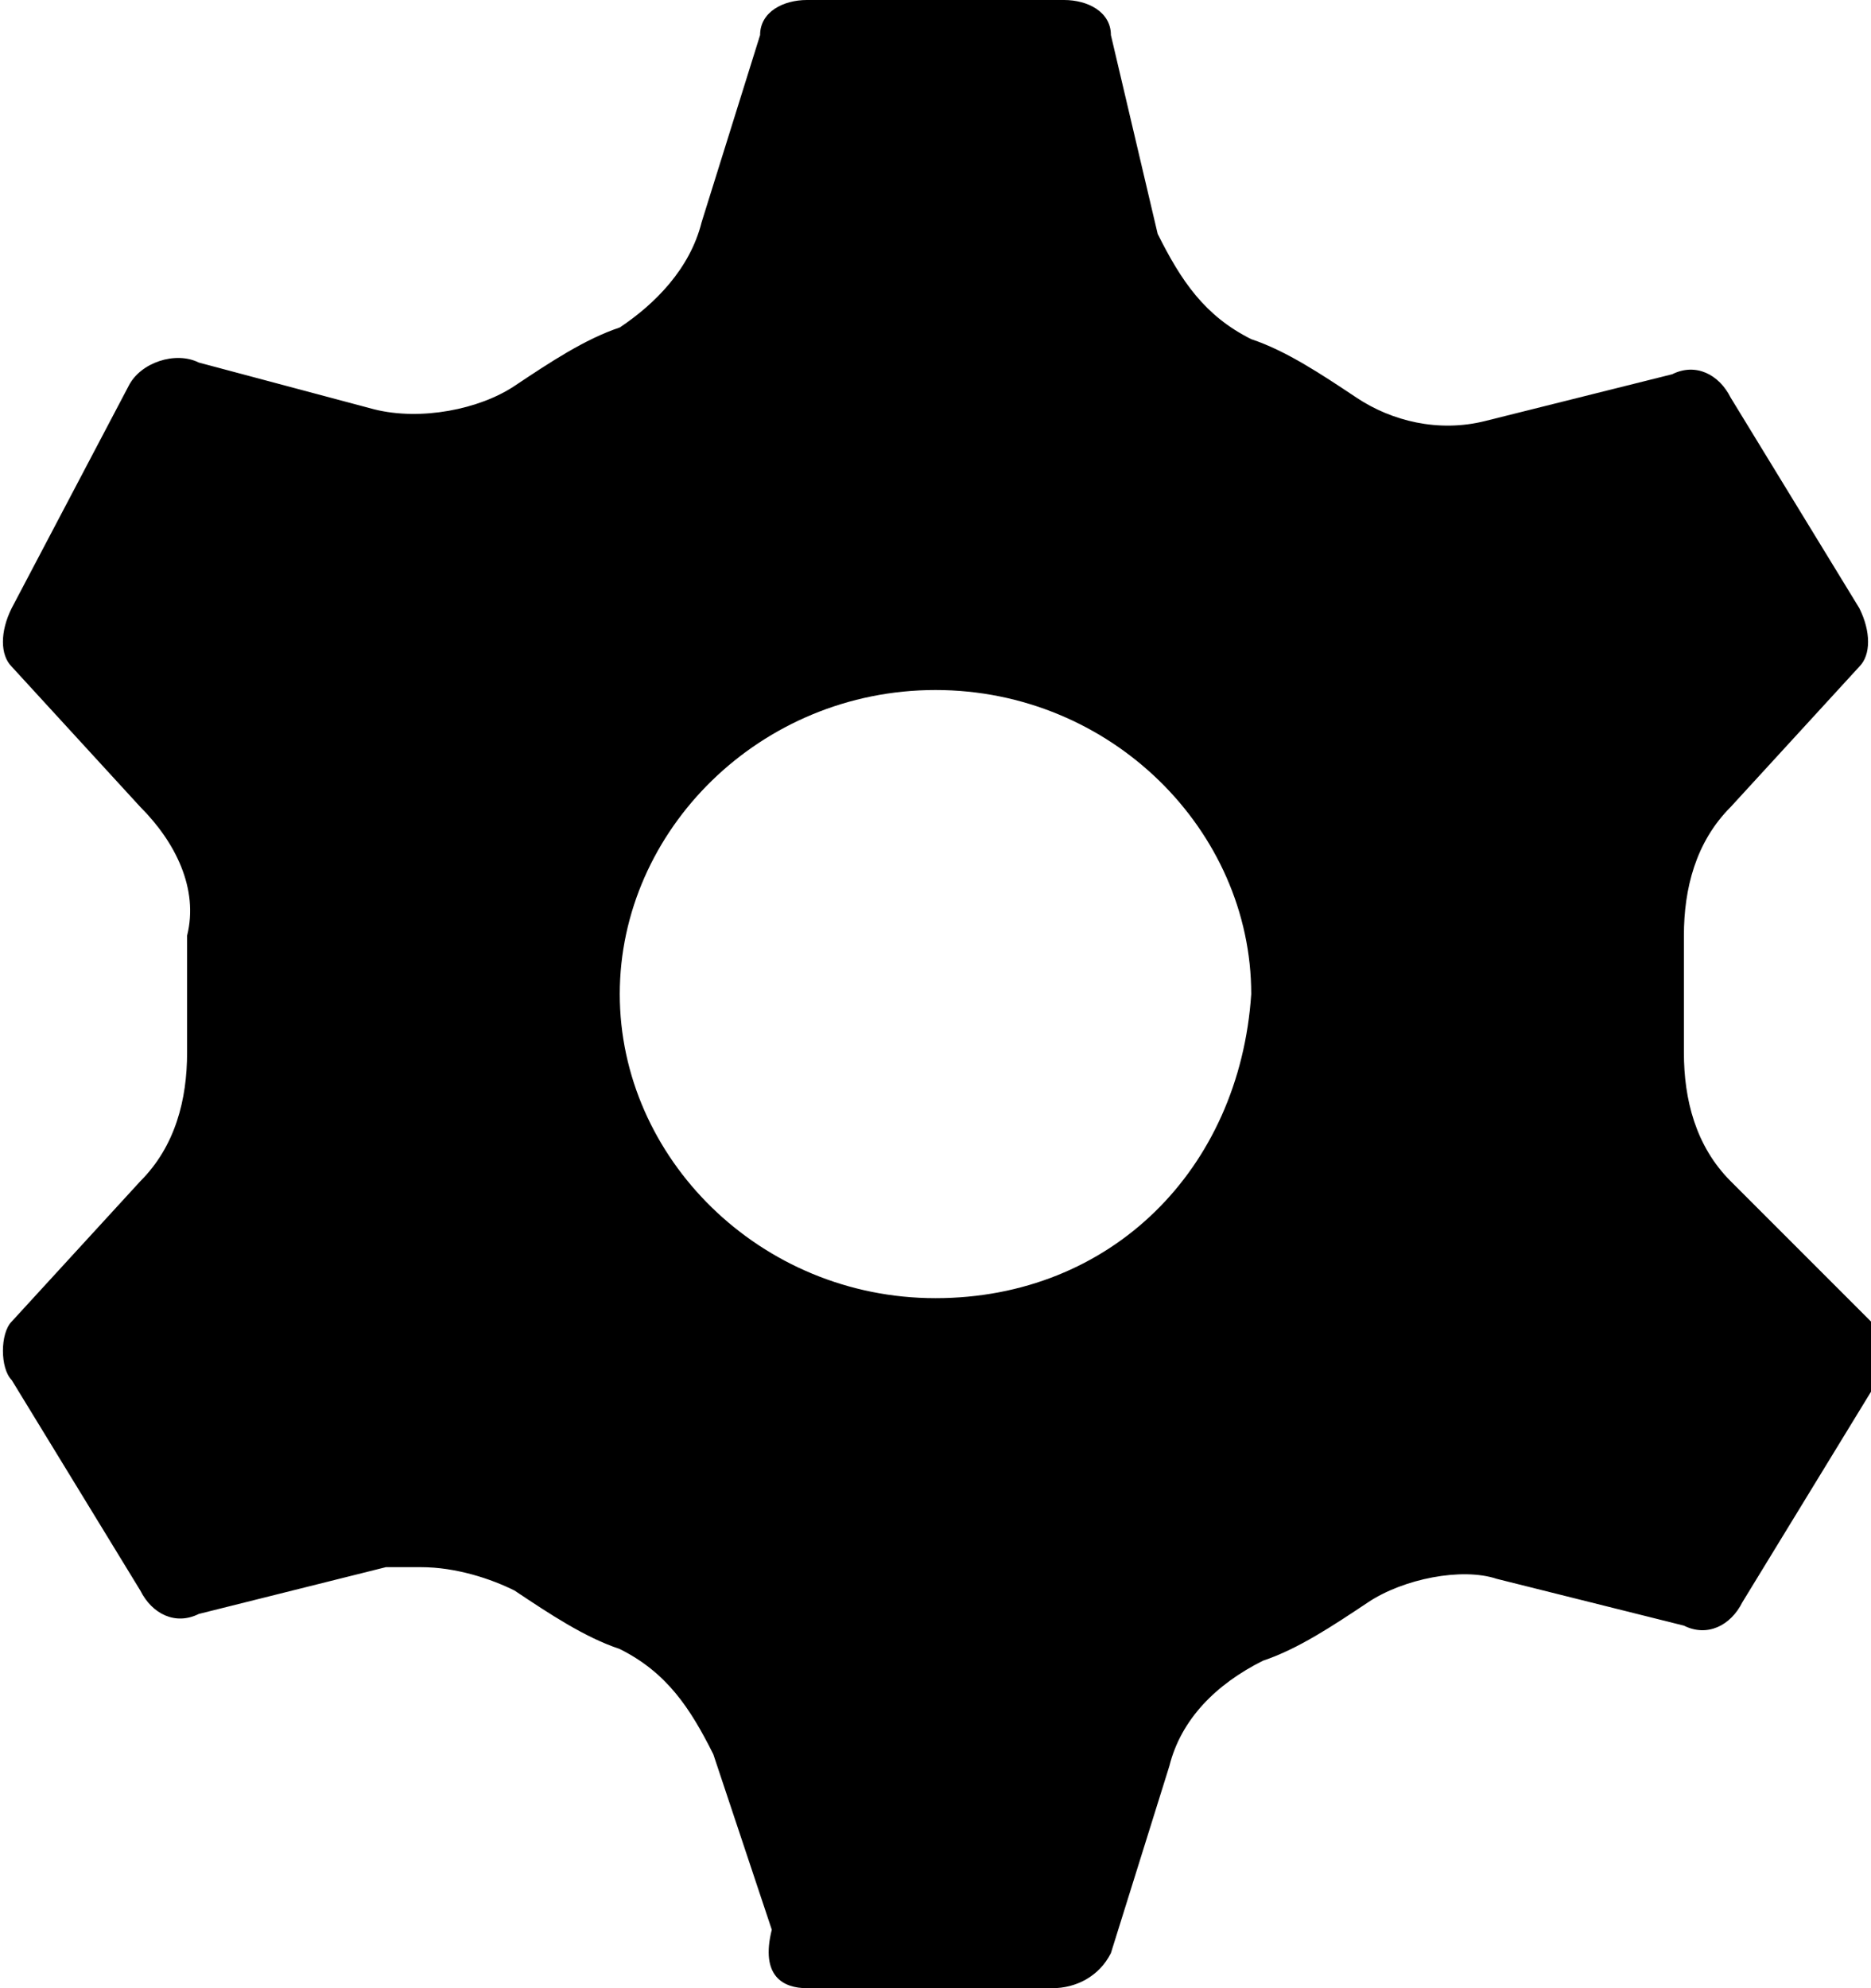 <?xml version="1.0" encoding="utf-8"?>
<!-- Generator: Adobe Illustrator 26.2.0, SVG Export Plug-In . SVG Version: 6.00 Build 0)  -->
<svg version="1.1" id="Layer_1" xmlns="http://www.w3.org/2000/svg" xmlns:xlink="http://www.w3.org/1999/xlink" x="0px" y="0px"
	 viewBox="0 0 16 17" style="enable-background:new 0 0 16 17;" xml:space="preserve">
<path class="st0" d="M14.8,10.1c-0.3-0.3-0.4-0.7-0.4-1.1c0-0.2,0-0.3,0-0.5s0-0.3,0-0.5c0-0.4,0.1-0.8,0.4-1.1l1.1-1.2
	C16,5.6,16,5.4,15.9,5.2l-1.1-1.8c-0.1-0.2-0.3-0.3-0.5-0.2l-1.6,0.4c-0.4,0.1-0.8,0-1.1-0.2c-0.3-0.2-0.6-0.4-0.9-0.5
	c-0.4-0.2-0.6-0.5-0.8-0.9L9.5,0.3C9.5,0.1,9.3,0,9.1,0H6.9C6.7,0,6.5,0.1,6.5,0.3L6,1.9C5.9,2.3,5.6,2.6,5.3,2.8
	C5,2.9,4.7,3.1,4.4,3.3C4.1,3.5,3.6,3.6,3.2,3.5L1.7,3.1C1.5,3,1.2,3.1,1.1,3.3L0.1,5.2C0,5.4,0,5.6,0.1,5.7l1.1,1.2
	C1.5,7.2,1.7,7.6,1.6,8c0,0.2,0,0.3,0,0.5s0,0.3,0,0.5c0,0.4-0.1,0.8-0.4,1.1l-1.1,1.2C0,11.4,0,11.7,0.1,11.8l1.1,1.8
	c0.1,0.2,0.3,0.3,0.5,0.2l1.6-0.4c0.1,0,0.2,0,0.3,0c0.3,0,0.6,0.1,0.8,0.2c0.3,0.2,0.6,0.4,0.9,0.5c0.4,0.2,0.6,0.5,0.8,0.9
	l0.5,1.5C6.5,16.9,6.7,17,6.9,17h2.1c0.2,0,0.4-0.1,0.5-0.3l0.5-1.6c0.1-0.4,0.4-0.7,0.8-0.9c0.3-0.1,0.6-0.3,0.9-0.5
	c0.3-0.2,0.8-0.3,1.1-0.2l1.6,0.4c0.2,0.1,0.4,0,0.5-0.2l1.1-1.8c0.1-0.2,0.1-0.4,0-0.6L14.8,10.1L14.8,10.1z M8,11.1
	c-1.5,0-2.7-1.2-2.7-2.6S6.5,5.9,8,5.9s2.7,1.2,2.7,2.6C10.6,10,9.5,11.1,8,11.1z"/>
</svg>

